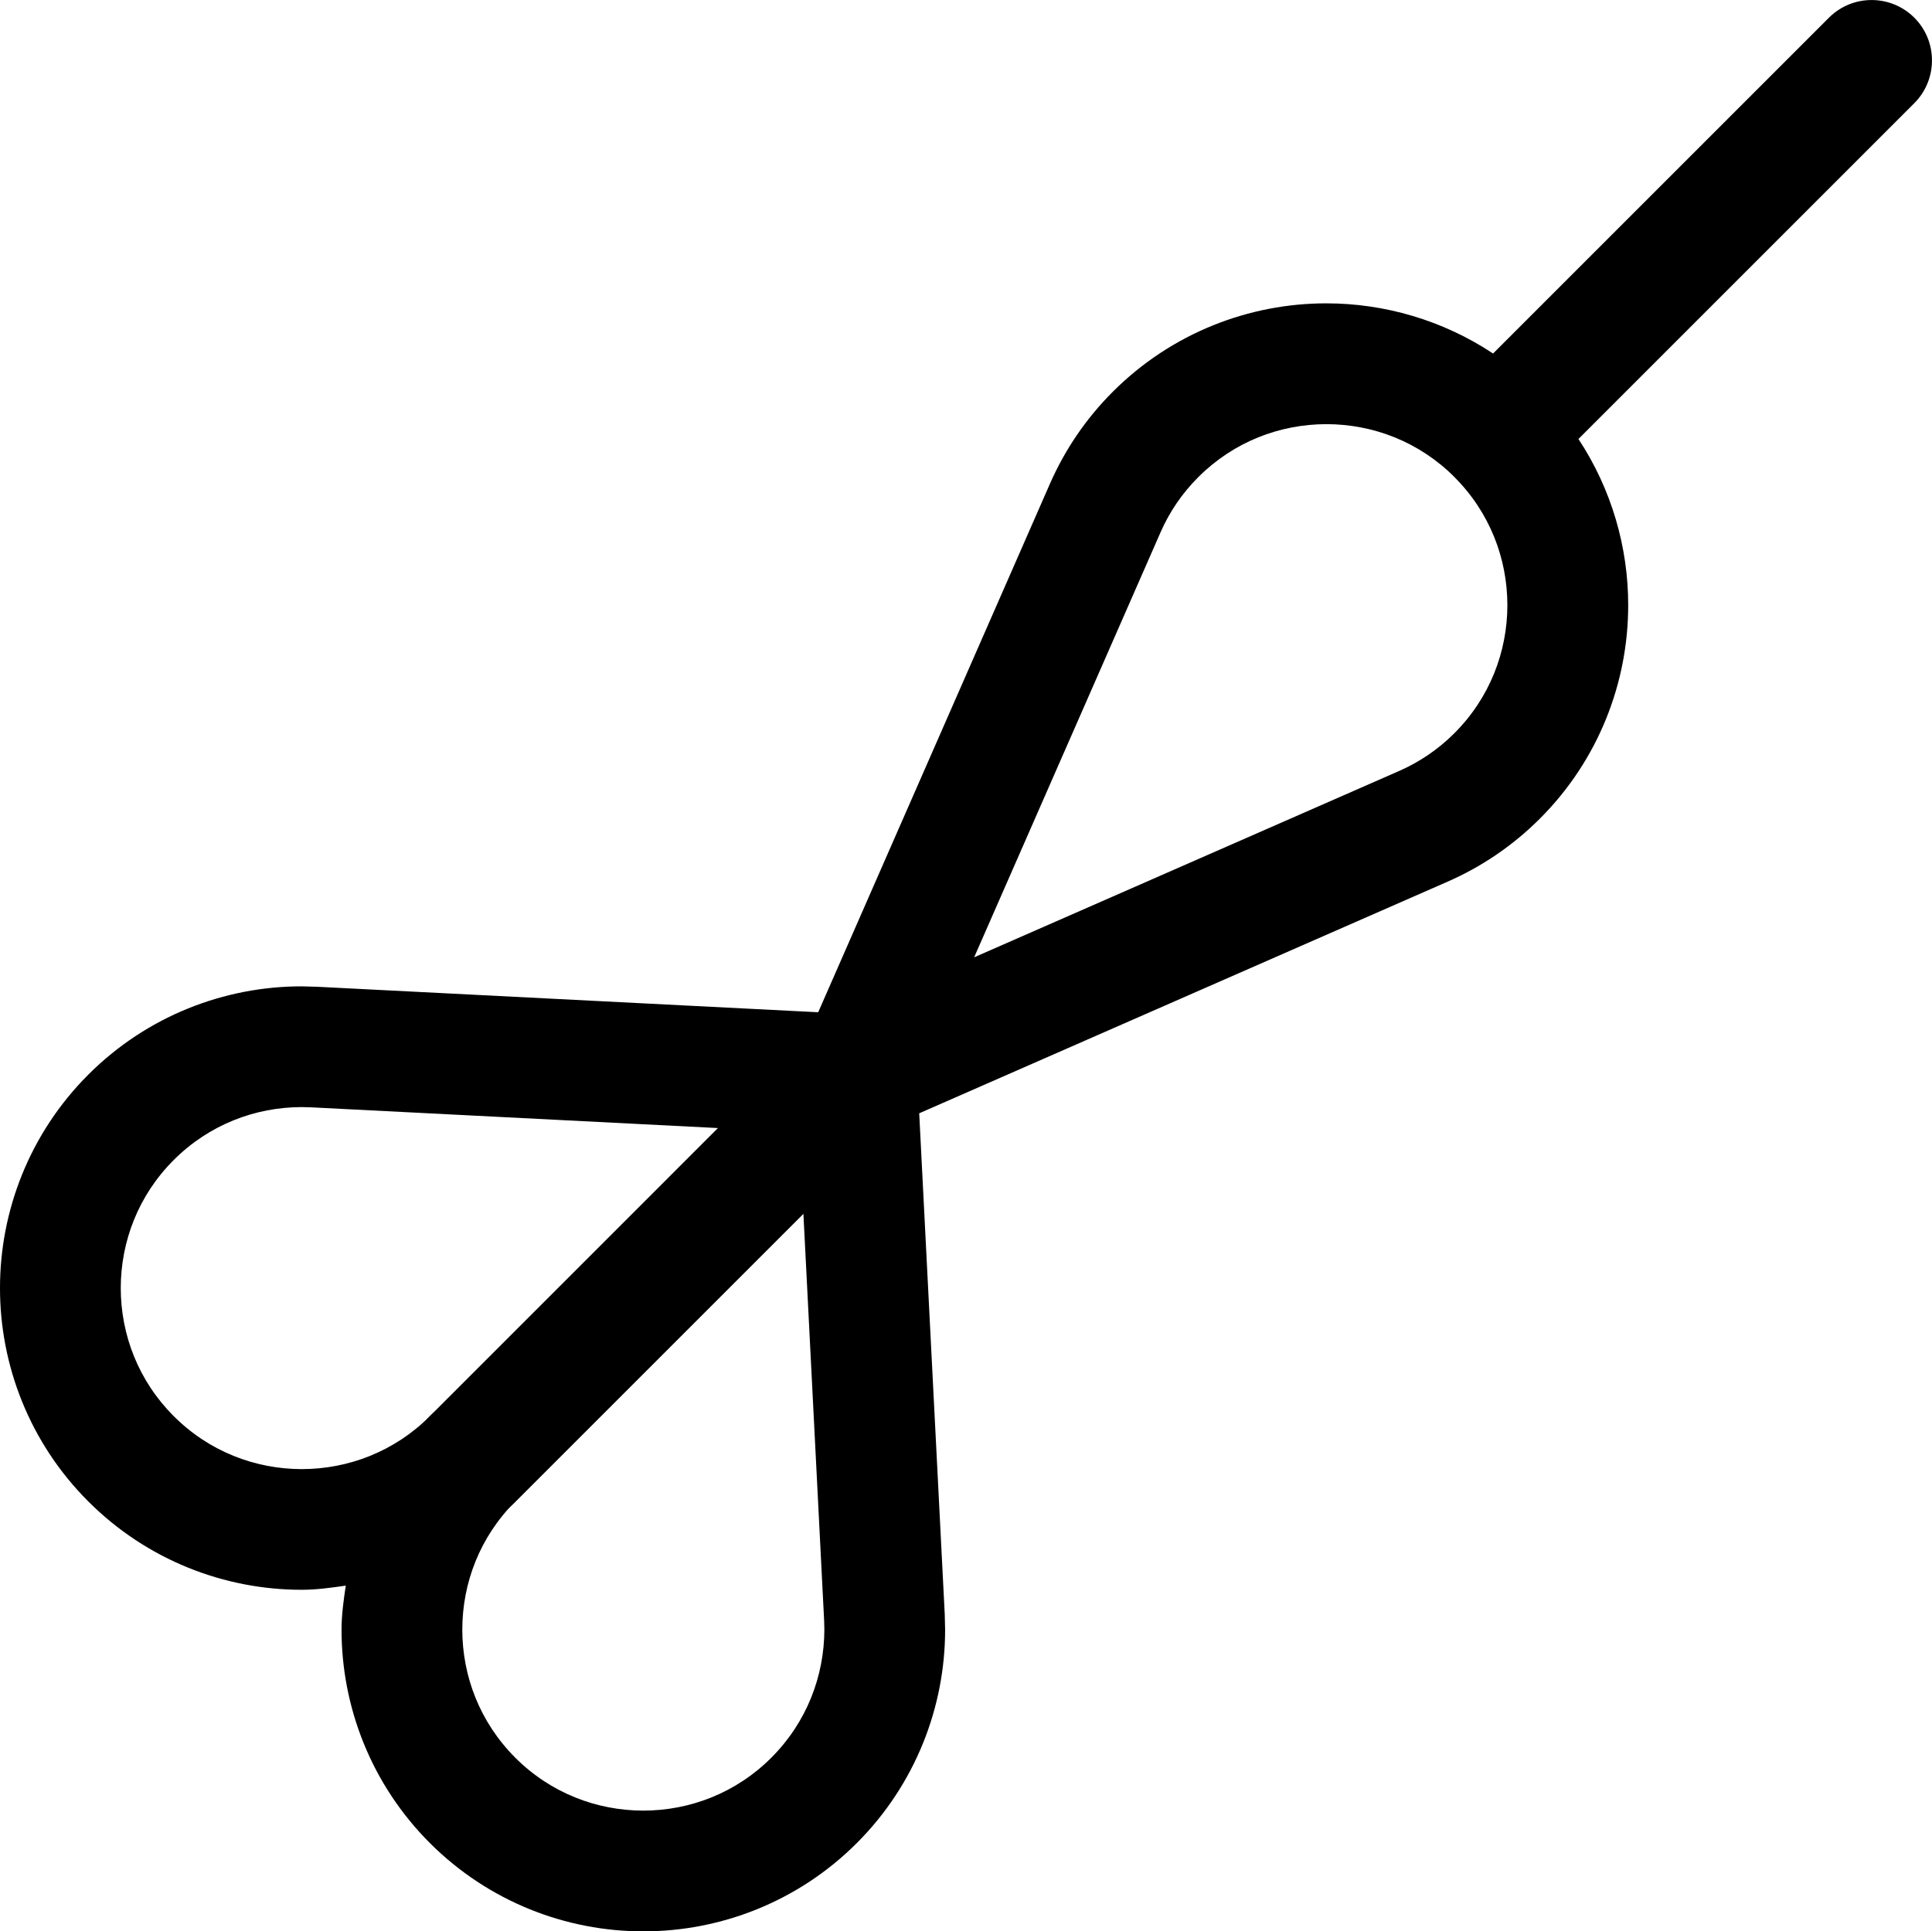 <?xml version="1.0" encoding="iso-8859-1"?>

<svg version="1.1" xmlns="http://www.w3.org/2000/svg" xmlns:xlink="http://www.w3.org/1999/xlink" x="0px" y="0px"
	 viewBox="0 0 32 31.992" style="enable-background:new 0 0 32 31.992;" xml:space="preserve">
<g id="Layer_38">
	<path fill="currentColor" d="M13.456,17.13l-6.364,6.364c-0.391,0.391-0.391,1.024,0,1.414c0.391,0.39,1.024,0.39,1.414,0
		l6.364-6.364c0.391-0.391,0.391-1.024,0-1.414C14.48,16.739,13.847,16.739,13.456,17.13z"/>
	<g>
		<path fill="currentColor" d="M13.483,17.095L7.12,23.459c-0.391,0.39-0.391,1.024,0,1.414c0.391,0.391,1.024,0.391,1.414,0
			l6.364-6.364c0.391-0.391,0.391-1.024,0-1.414C14.507,16.704,13.874,16.704,13.483,17.095"/>
	</g>
	<path fill="currentColor" d="M31.707,0.293c-0.391-0.39-1.024-0.39-1.414,0L24.73,5.856c-0.834-0.553-1.8-0.831-2.761-0.831
		c-1.276-0.001-2.562,0.489-3.536,1.463c-0.451,0.45-0.799,0.97-1.042,1.524l-3.839,8.756l-8.298-0.422l-0.257-0.007
		c-1.276-0.001-2.562,0.489-3.535,1.463C0.489,18.775-0.001,20.061,0,21.337c-0.001,1.276,0.489,2.562,1.463,3.535
		c0.974,0.974,2.259,1.464,3.536,1.463c0.243,0,0.486-0.034,0.728-0.069c-0.036,0.242-0.07,0.484-0.07,0.728
		c-0.001,1.276,0.489,2.562,1.463,3.536c0.974,0.974,2.26,1.464,3.536,1.463c1.276,0.001,2.562-0.489,3.535-1.462
		c0.974-0.974,1.464-2.26,1.463-3.536l-0.006-0.253l-0.423-8.3l8.756-3.839c0.554-0.243,1.073-0.591,1.524-1.042
		c0.974-0.973,1.464-2.259,1.463-3.536c0.001-0.958-0.275-1.921-0.824-2.753l5.564-5.564C32.097,1.317,32.097,0.683,31.707,0.293z
		 M12.776,29.116c-0.587,0.586-1.349,0.876-2.121,0.877c-0.772-0.001-1.535-0.291-2.121-0.877c-0.586-0.587-0.876-1.349-0.877-2.122
		c0.001-0.772,0.291-1.535,0.877-2.121c0.008-0.008,0.01-0.019,0.018-0.027c0.083-0.089,0.153-0.188,0.199-0.299
		c0.05-0.121,0.076-0.25,0.076-0.379c0-0.001,0-0.001,0-0.002c0-0.13-0.026-0.259-0.076-0.381c-0.05-0.121-0.123-0.233-0.217-0.326
		c-0.093-0.094-0.205-0.167-0.326-0.217c-0.118-0.049-0.243-0.072-0.368-0.074c-0.004,0-0.008-0.002-0.013-0.002
		c-0.003,0-0.006,0.002-0.009,0.002c-0.127,0.001-0.253,0.025-0.372,0.074c-0.121,0.05-0.233,0.123-0.326,0.217l0,0
		c-0.586,0.586-1.349,0.876-2.121,0.877c-0.772-0.001-1.535-0.291-2.121-0.877C2.291,22.872,2.001,22.109,2,21.337
		c0.001-0.772,0.291-1.535,0.877-2.121c0.586-0.586,1.349-0.876,2.121-0.877l0.154,0.004l8.086,0.412l0.412,8.085l0.004,0.154
		C13.652,27.766,13.362,28.529,12.776,29.116z M24.09,12.145c-0.273,0.273-0.582,0.479-0.913,0.625l-7.042,3.088l3.088-7.042
		c0.145-0.331,0.352-0.64,0.625-0.913c0.587-0.586,1.349-0.876,2.122-0.877c0.772,0.001,1.535,0.291,2.121,0.877l0.001-0.001l0,0
		L24.09,7.903c0.586,0.586,0.876,1.349,0.877,2.121C24.966,10.796,24.676,11.558,24.09,12.145z"/>
</g>
<g id="Layer_1">
</g>
</svg>
